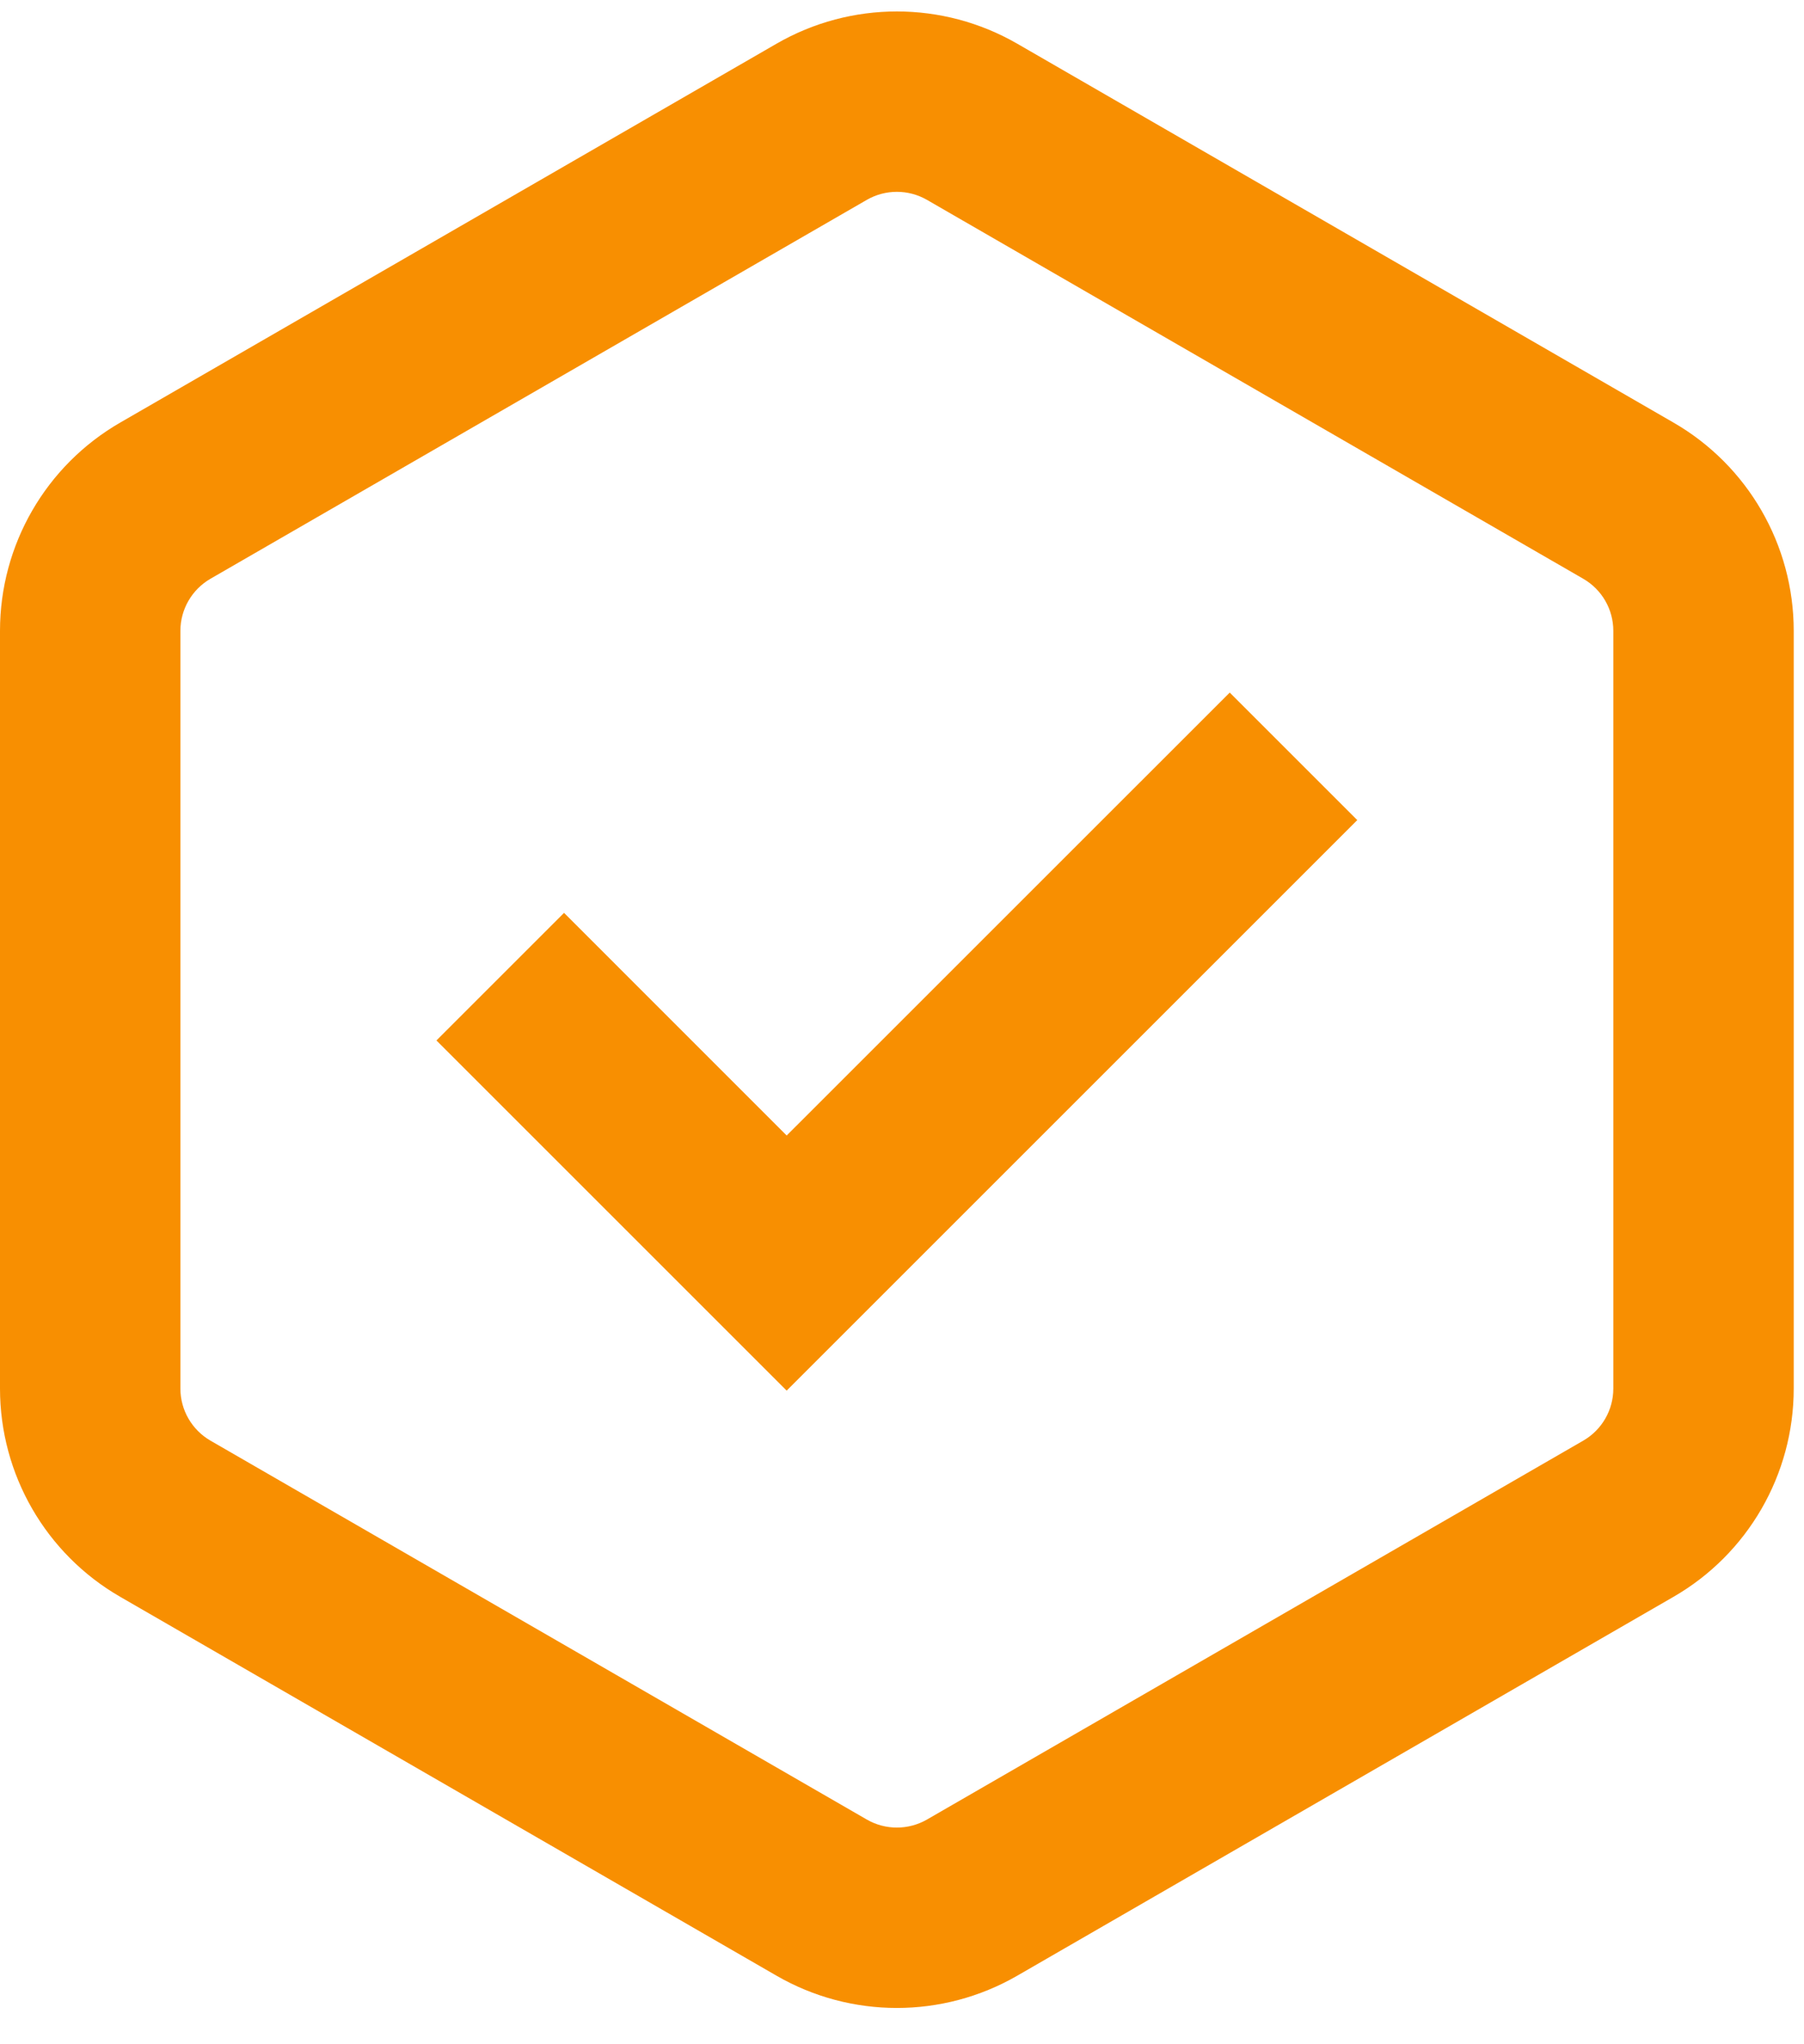 <svg width="30" height="34" viewBox="0 0 30 34" fill="none" xmlns="http://www.w3.org/2000/svg">
<path fill-rule="evenodd" clip-rule="evenodd" d="M26.329 9.626L15.415 3.324C15.105 3.146 14.724 3.146 14.415 3.324L3.5 9.626C3.191 9.805 3 10.135 3 10.492V23.095C3 23.452 3.191 23.782 3.5 23.961L14.415 30.263C14.724 30.441 15.105 30.441 15.415 30.263L26.329 23.961C26.639 23.782 26.829 23.452 26.829 23.095V10.492C26.829 10.135 26.639 9.805 26.329 9.626ZM16.915 0.726C15.677 0.012 14.152 0.012 12.915 0.726L2 7.028C0.762 7.742 0 9.063 0 10.492V23.095C0 24.524 0.762 25.845 2 26.559L12.915 32.861C14.152 33.575 15.677 33.575 16.915 32.861L27.829 26.559C29.067 25.845 29.829 24.524 29.829 23.095V10.492C29.829 9.063 29.067 7.742 27.829 7.028L16.915 0.726Z" fill="#F88F01"/>
<path fill-rule="evenodd" clip-rule="evenodd" d="M22.571 13.64L13.082 23.129L7.258 17.305L9.38 15.183L13.082 18.886L20.45 11.519L22.571 13.64Z" fill="#F88F01"/>
</svg>

